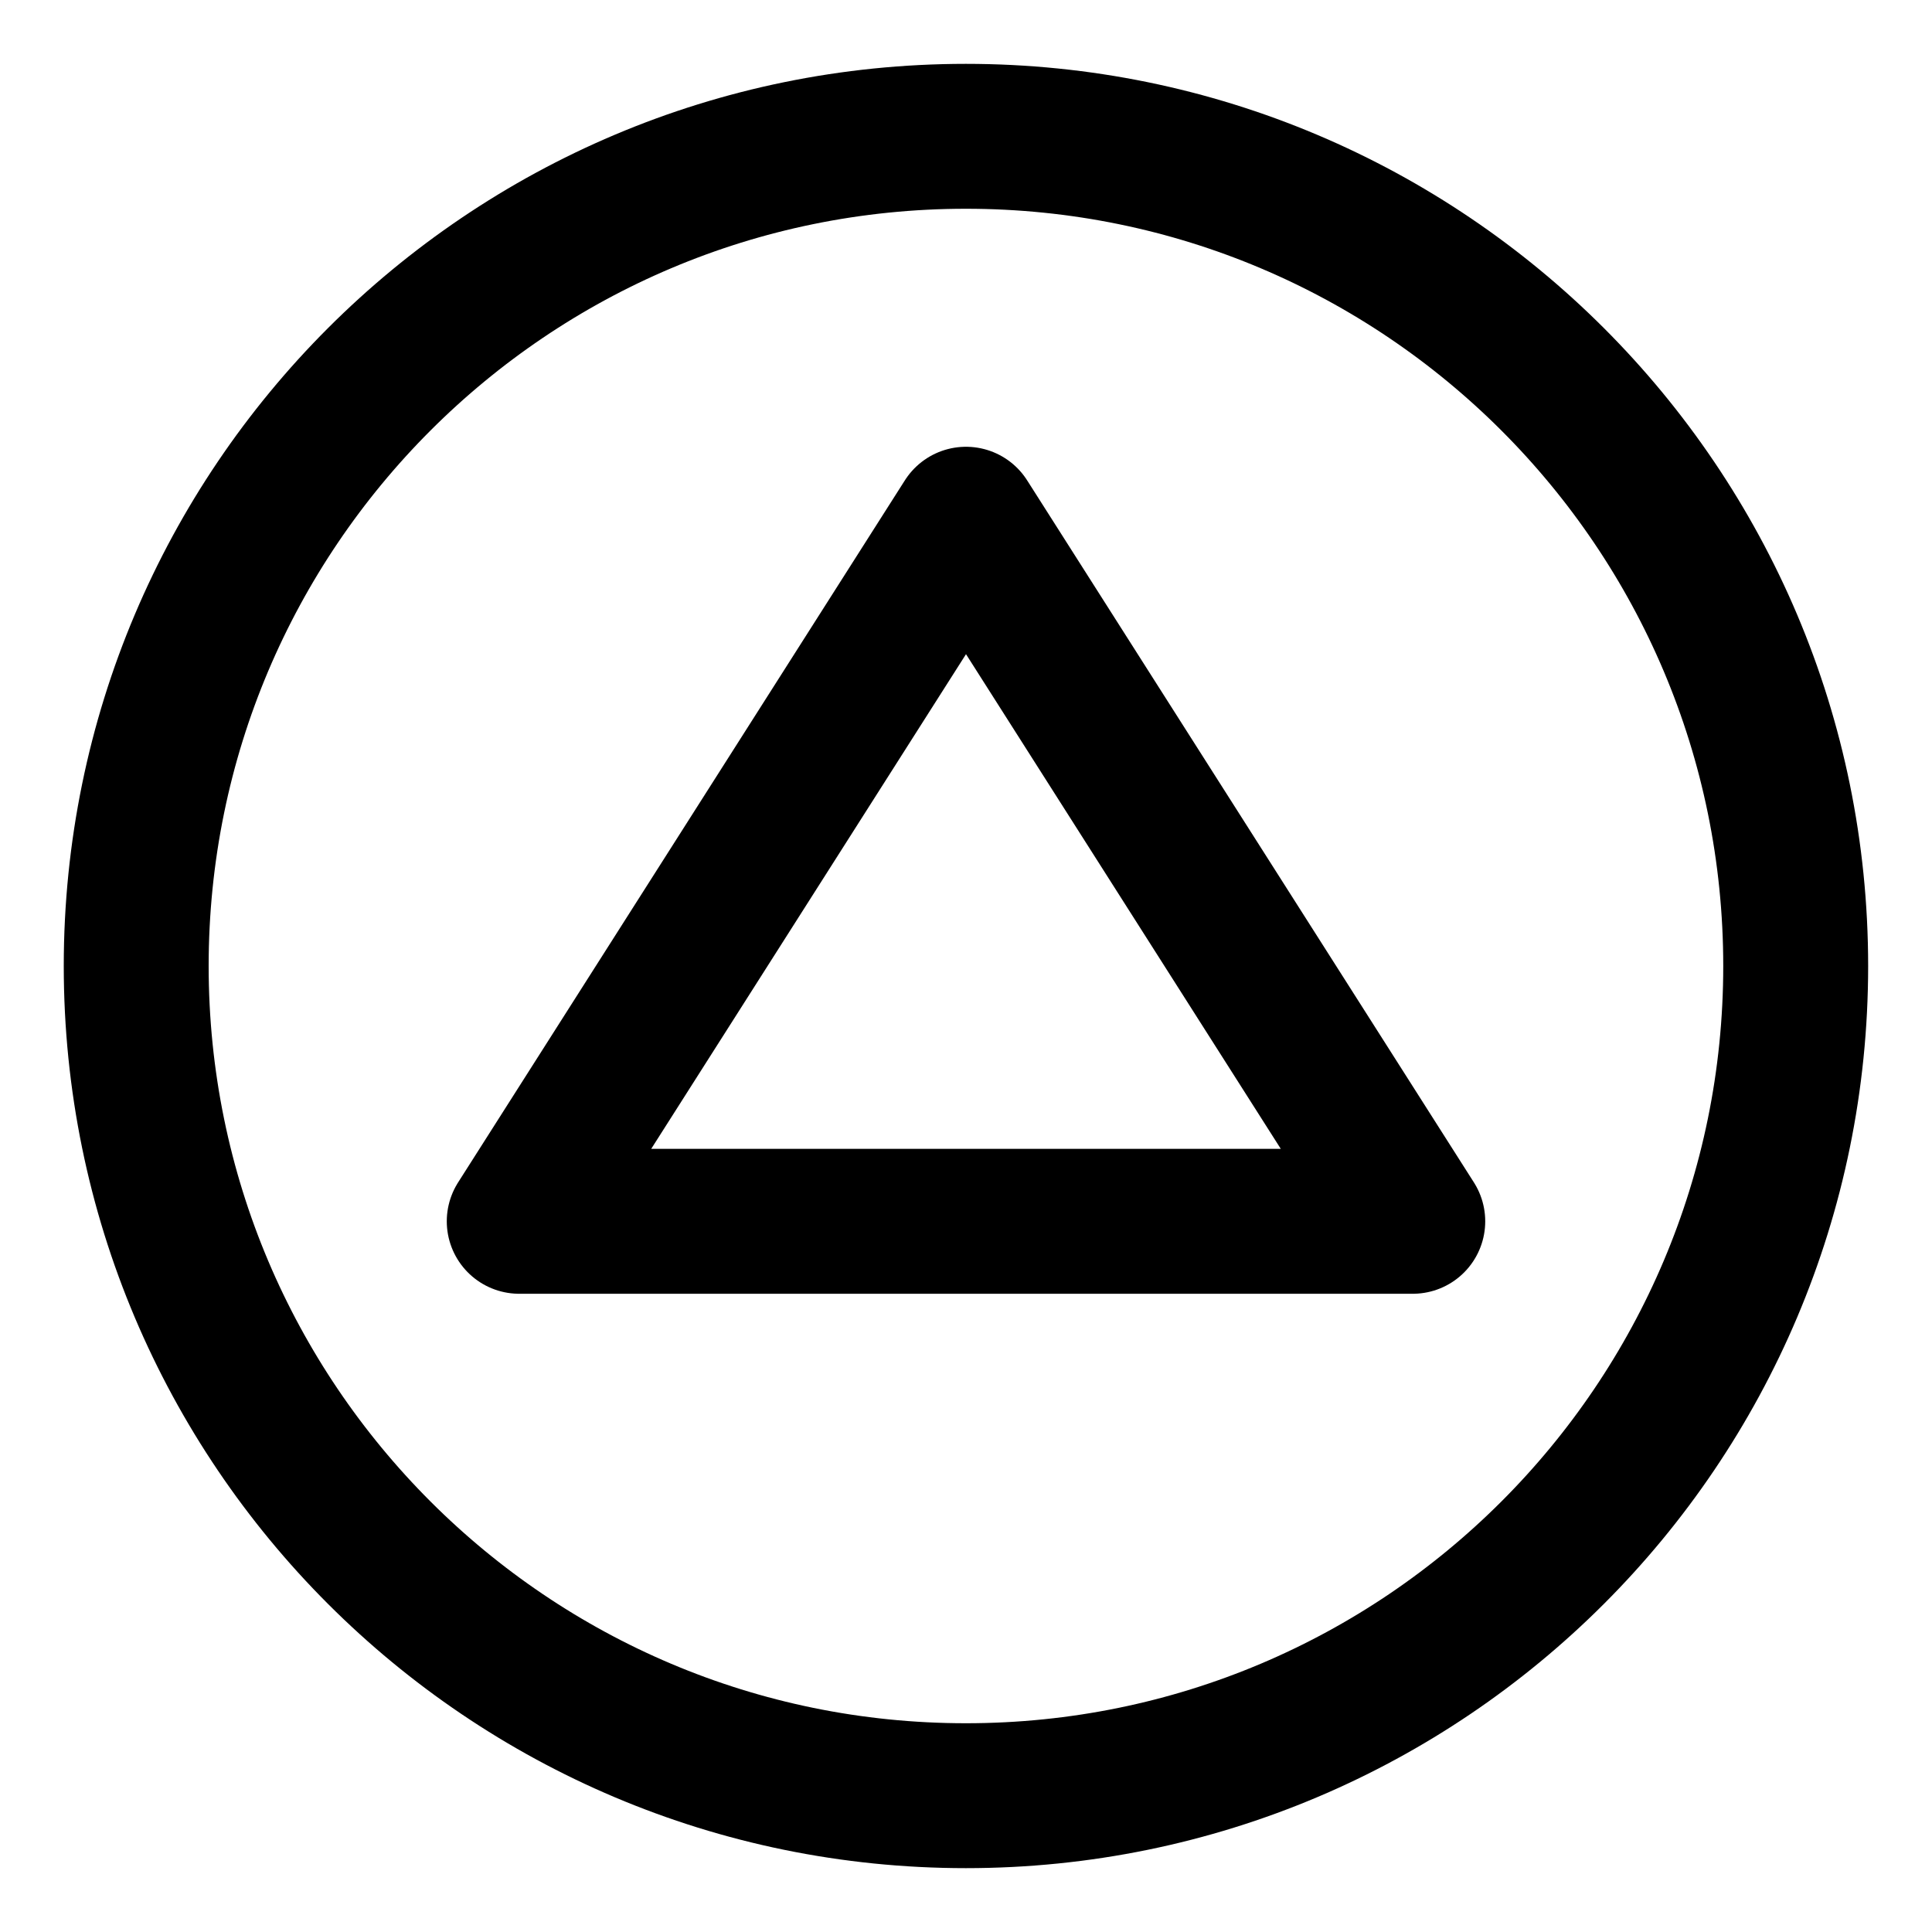 <svg width="20" height="20" viewBox="0 0 20 20" fill="none" xmlns="http://www.w3.org/2000/svg">
<g id="color-triangle-9" clip-path="url(#clip0_47_143580)">
<g id="color-triangle--color-triangle-company-office-supplies-work">
<path id="Vector" d="M9.999 18.589C14.743 18.589 18.589 14.744 18.589 10C18.589 5.256 14.743 1.411 9.999 1.411C5.256 1.411 1.41 5.256 1.41 10C1.41 14.744 5.256 18.589 9.999 18.589Z" stroke="black" stroke-width="1.5" stroke-linecap="round" stroke-linejoin="round"/>
<path id="Vector_2" d="M5.375 12.643H14.625L10 5.375L5.375 12.643Z" stroke="black" stroke-width="1.5" stroke-linecap="round" stroke-linejoin="round"/>
</g>
</g>
<defs>
<clipPath id="clip0_47_143580">
<rect width="20" height="20" fill="white"/>
</clipPath>
</defs>
</svg>
